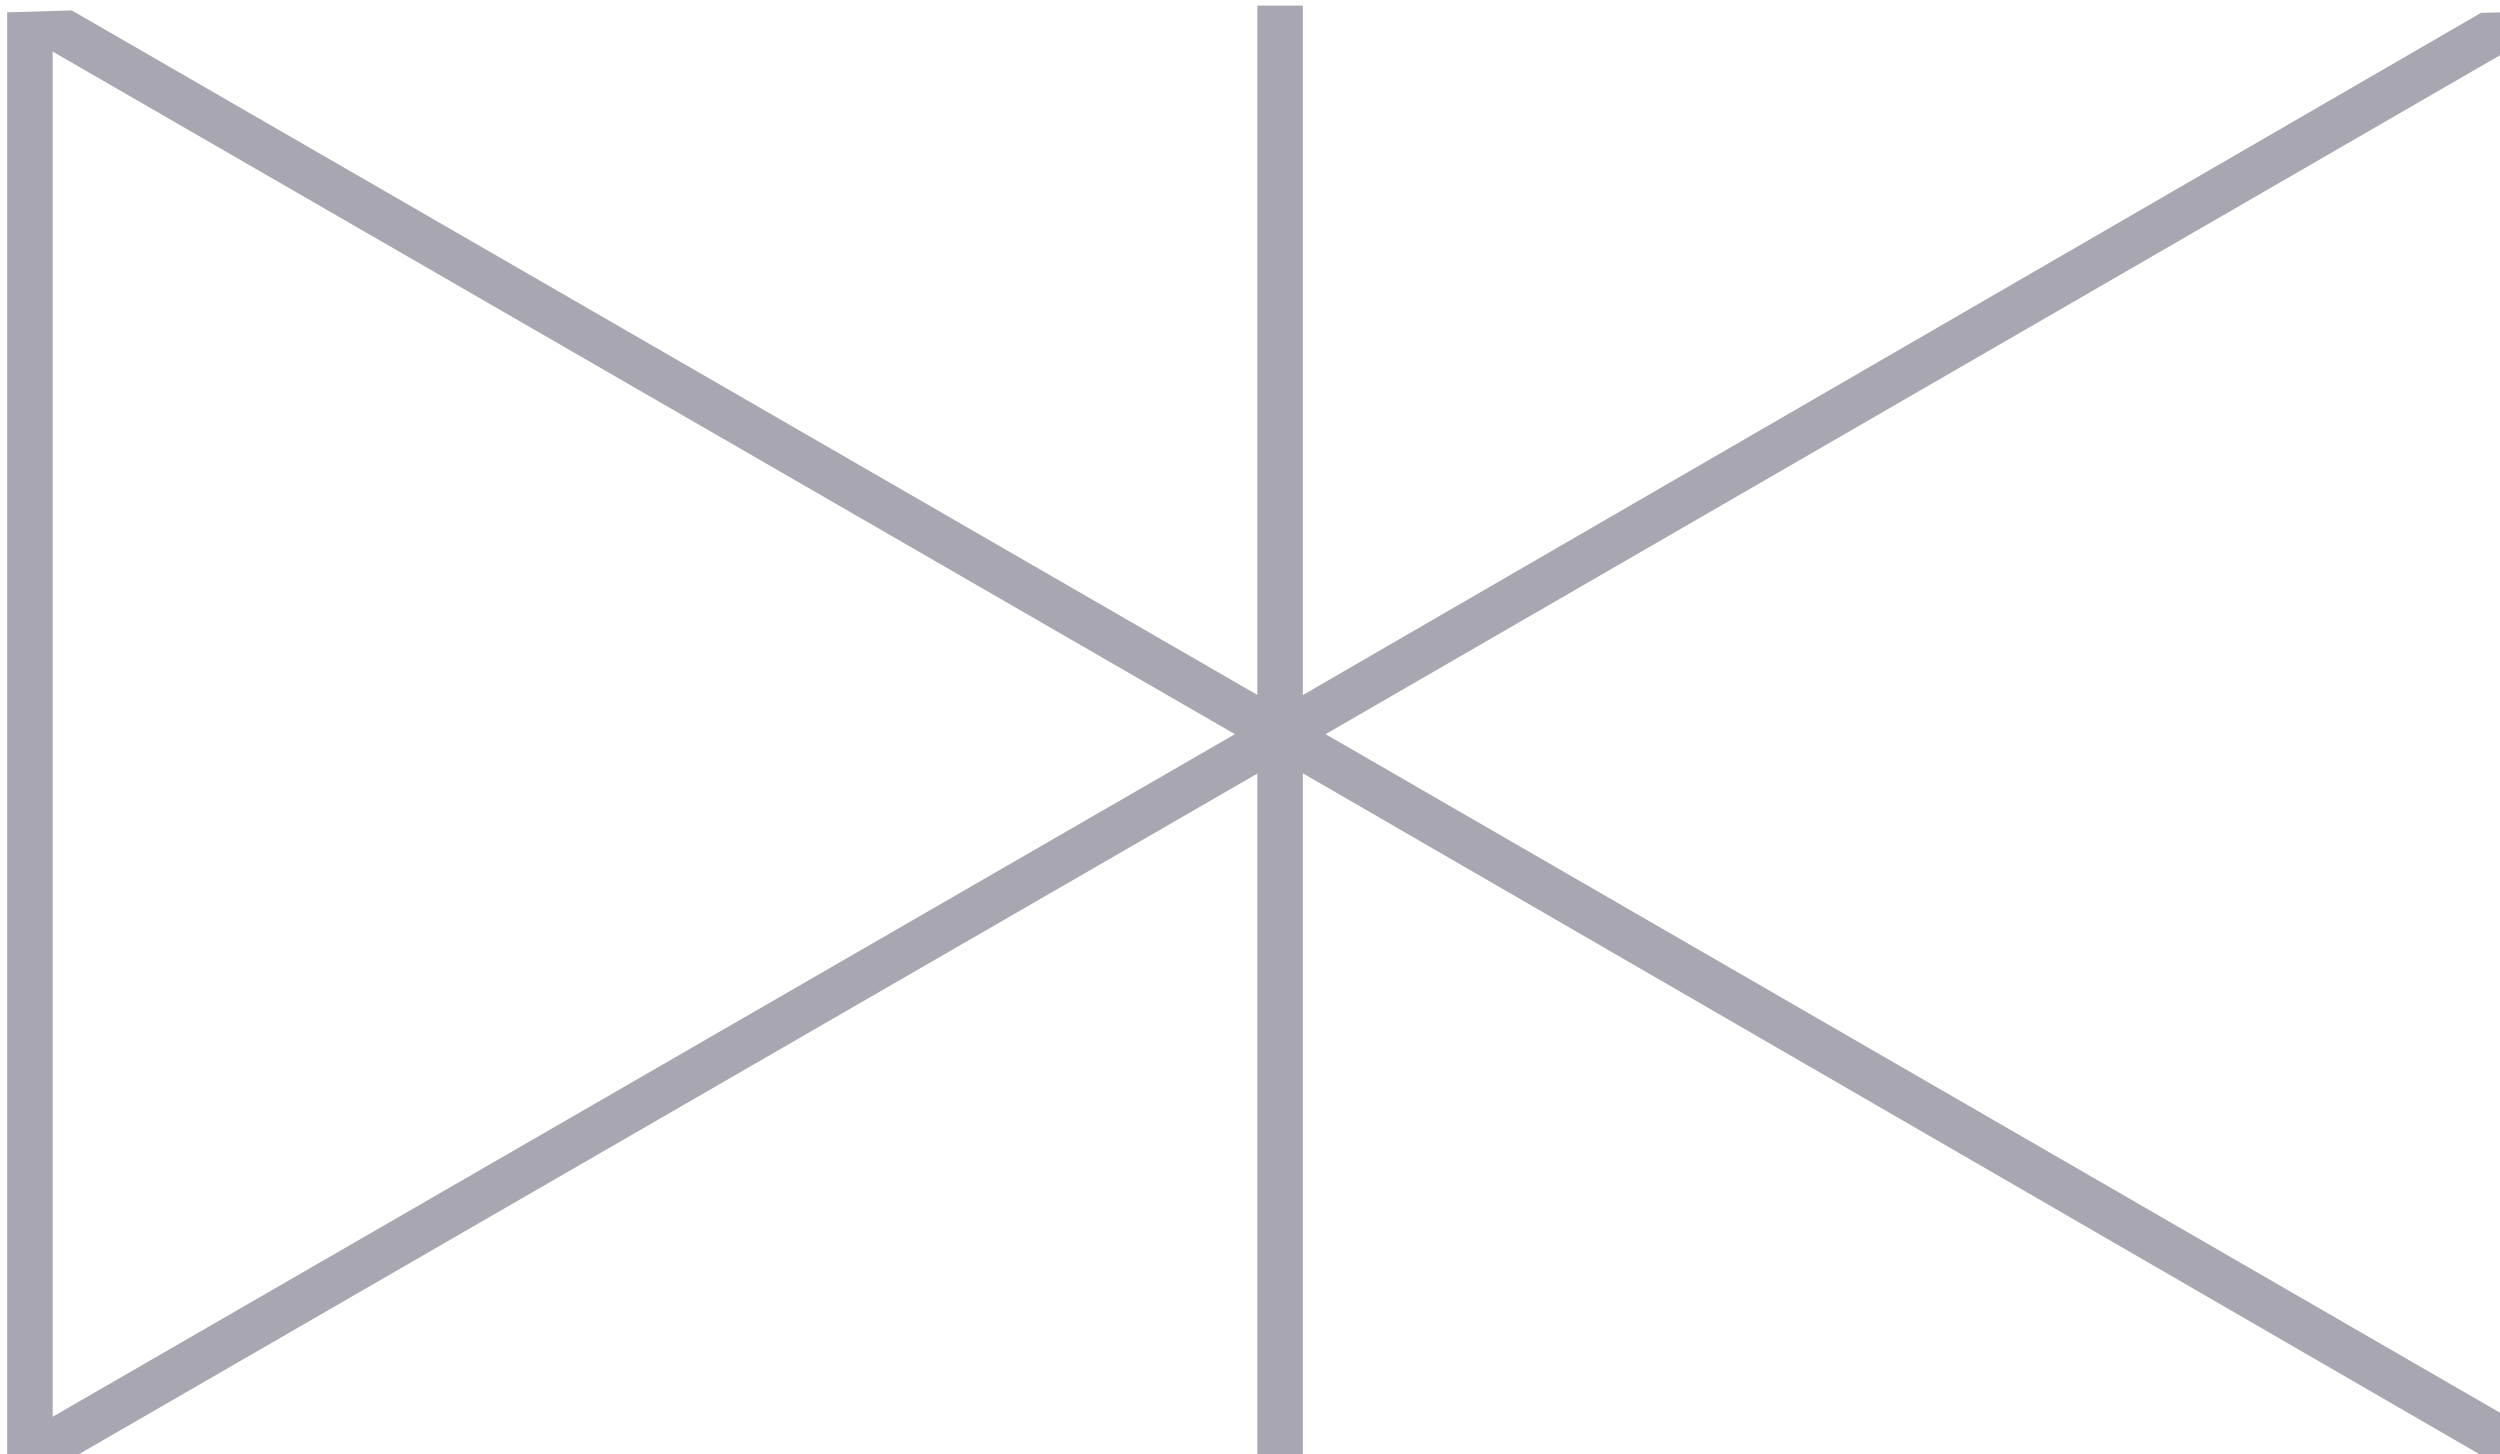 <?xml version="1.0" encoding="utf-8"?>
<!-- Generator: Adobe Illustrator 15.1.0, SVG Export Plug-In . SVG Version: 6.00 Build 0)  -->
<!DOCTYPE svg PUBLIC "-//W3C//DTD SVG 1.1//EN" "http://www.w3.org/Graphics/SVG/1.1/DTD/svg11.dtd">
<svg version="1.1" id="Laag_1" xmlns="http://www.w3.org/2000/svg" xmlns:xlink="http://www.w3.org/1999/xlink" x="0px" y="0px"
	 width="16.042px" height="9.333px" viewBox="0 0 16.042 9.333" enable-background="new 0 0 16.042 9.333" xml:space="preserve">
<g>
	<path display="none" fill="#A8A6B0" d="M16.33,0.205l-0.146-0.252l-7.951,4.59L0.479,0.067L0.064,0.079v9.265h0.438l7.732-4.464
		l7.951,4.59l0.146-0.252L8.525,4.711L16.33,0.205z M0.356,9.092V0.331l7.586,4.38L0.356,9.092z"/>
	<path fill="#A8A6B0" d="M0.046,0.079v9.265h0.438l7.584-4.38v4.412H8.36V4.962l7.584,4.389l0.16-0.007V9.101L8.506,4.711
		l7.575-4.379l0.022-0.253l-0.182,0.003L8.36,4.46V0.036H8.068v4.423L0.461,0.067L0.046,0.079z M0.338,0.331l7.586,4.38l-7.586,4.38
		V0.331z"/>
</g>
</svg>
